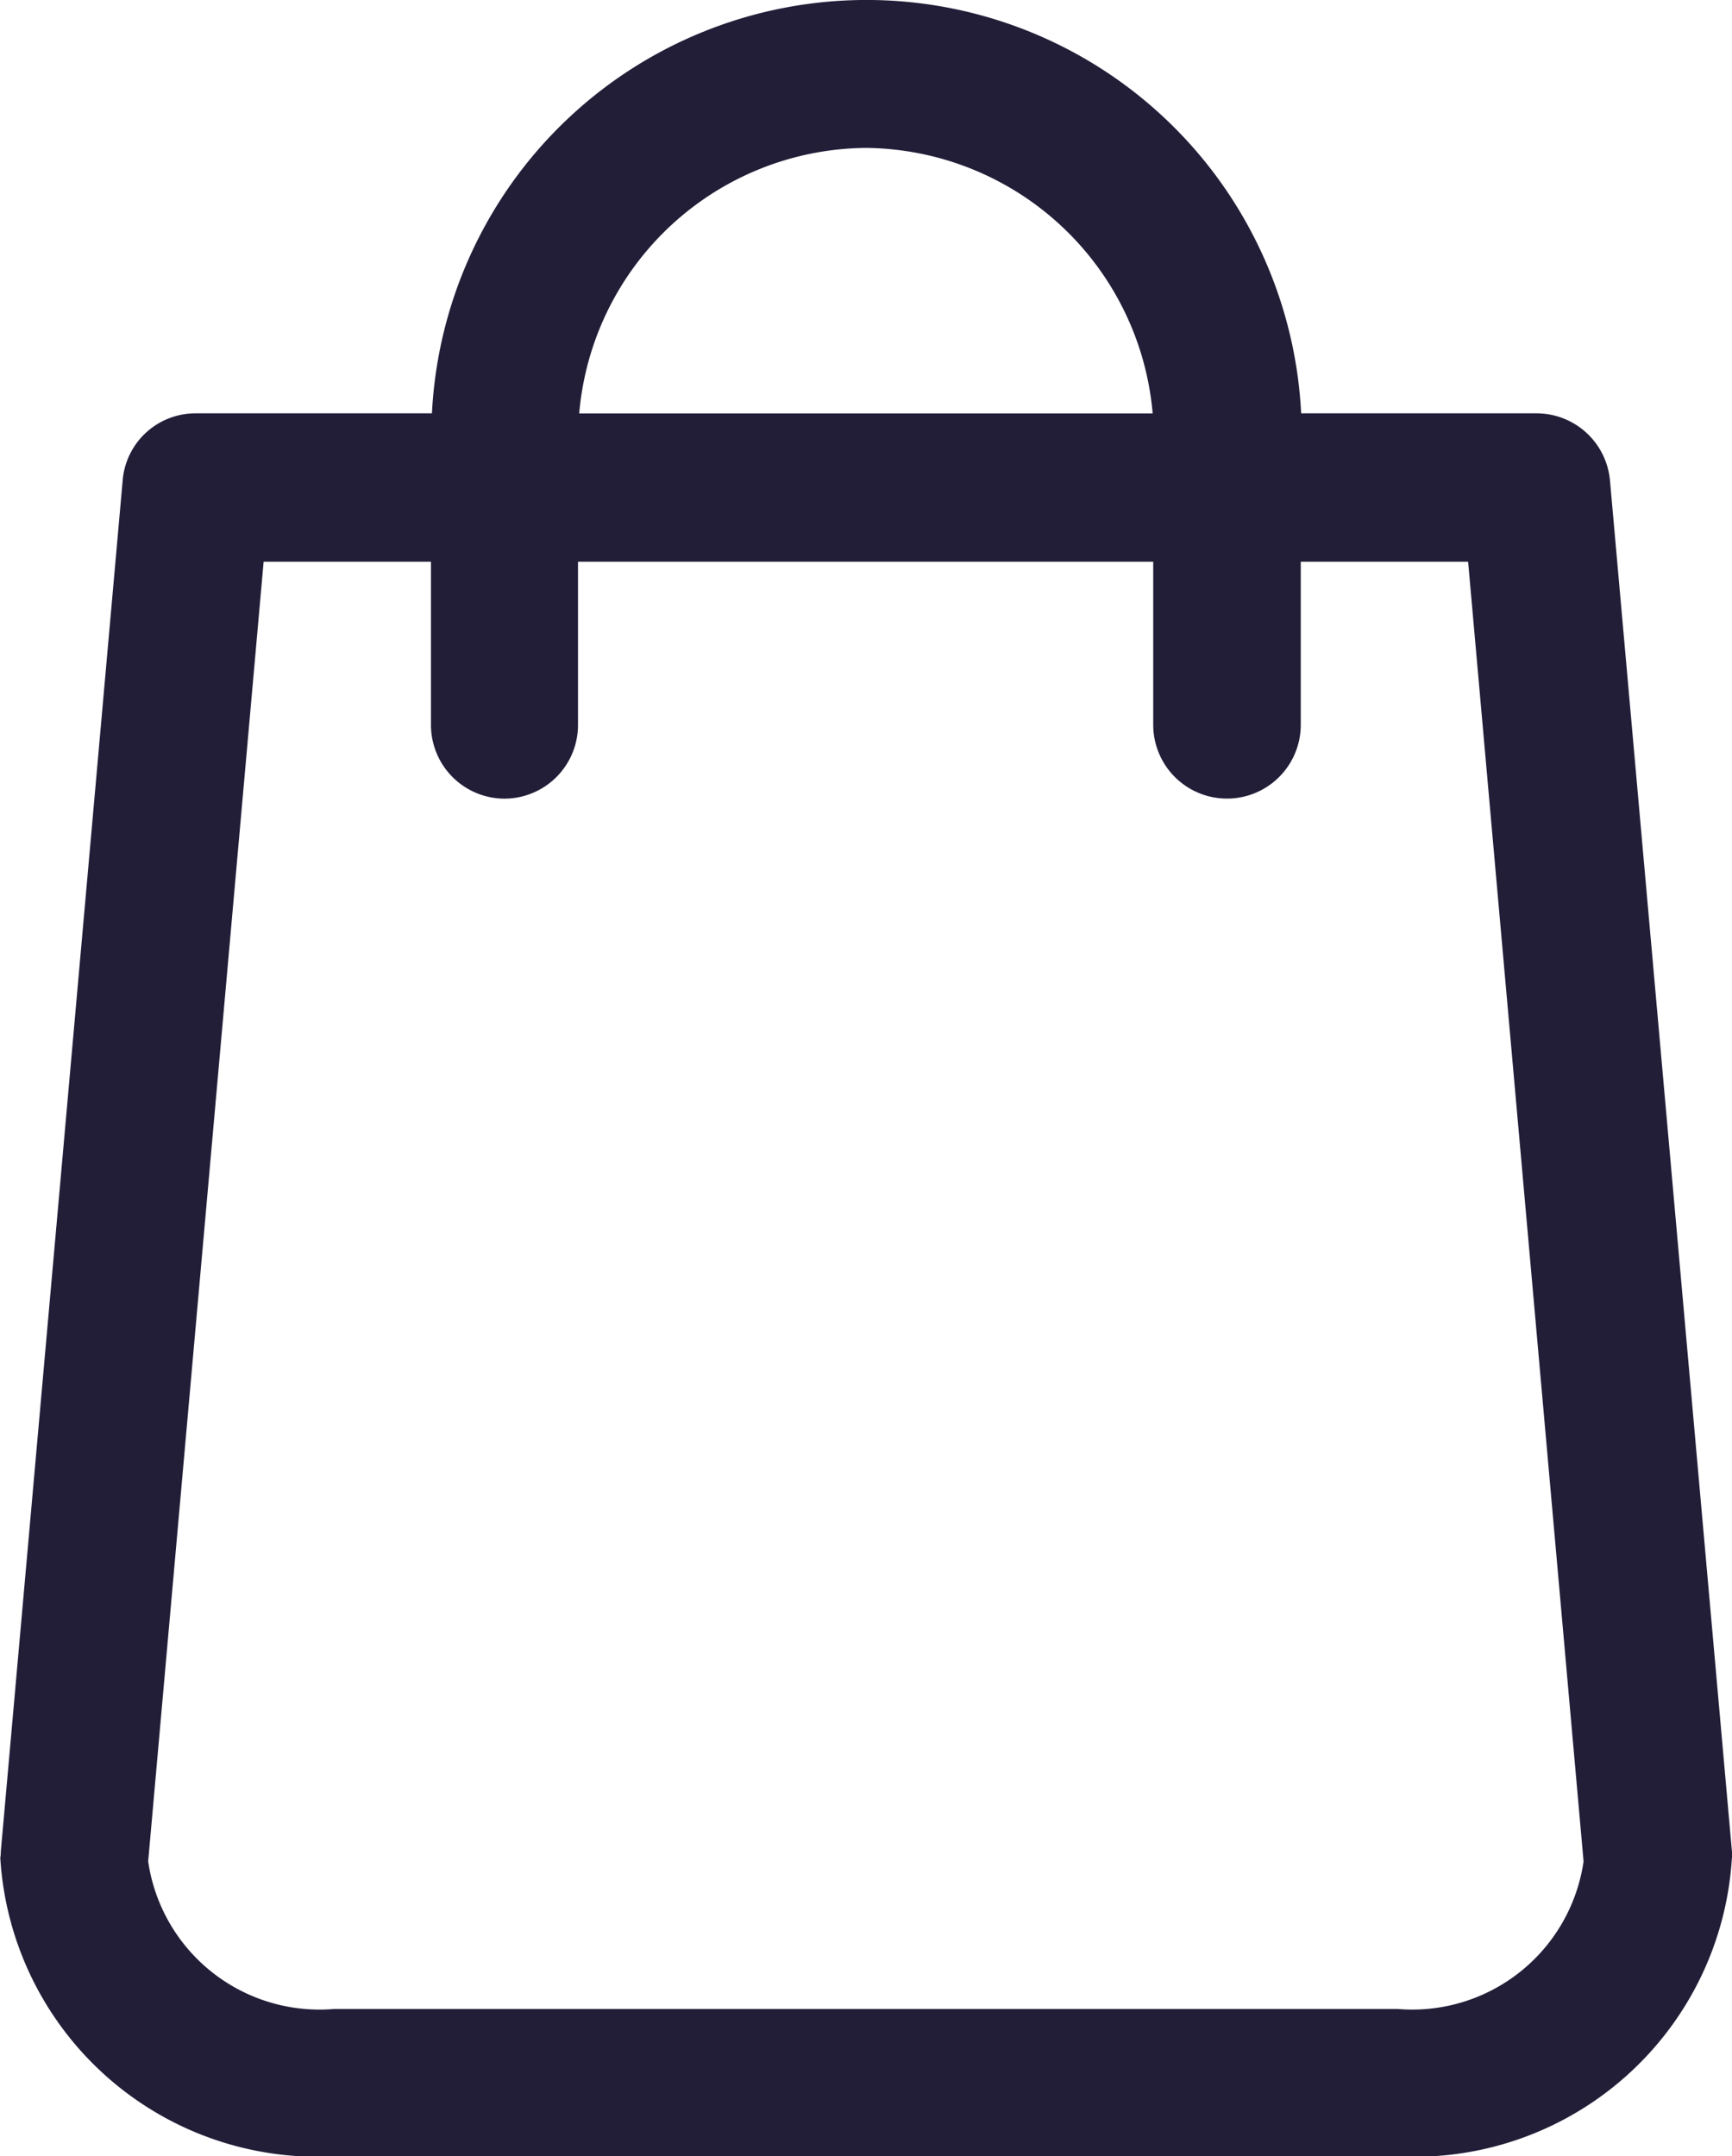 <svg xmlns="http://www.w3.org/2000/svg" width="27.002" height="33.617" viewBox="0 0 27.002 33.617"><path d="M80,34.951,78.1,13.595a1.15,1.15,0,0,0-1.142-1.051H73.285a6.784,6.784,0,0,0-13.551,0h-3.68a1.139,1.139,0,0,0-1.142,1.051l-1.9,21.377V35c0,.021-.007.049-.007.071a4.958,4.958,0,0,0,5.21,4.646H74.786A4.958,4.958,0,0,0,80,35.071.34.34,0,0,0,80,34.951Zm-19.135-16.4A1.149,1.149,0,0,0,62.011,17.4V14.857h8.968V17.4a1.149,1.149,0,1,0,2.3,0V14.857h2.609l1.8,20.263a2.7,2.7,0,0,1-2.9,2.3H58.21a2.7,2.7,0,0,1-2.9-2.3l1.8-20.263h2.609V17.4A1.149,1.149,0,0,0,60.861,18.551ZM66.5,8.406a4.531,4.531,0,0,1,4.47,4.139h-8.94A4.525,4.525,0,0,1,66.5,8.406Z" transform="translate(-53 -6.1)" fill="#221e38"/></svg>